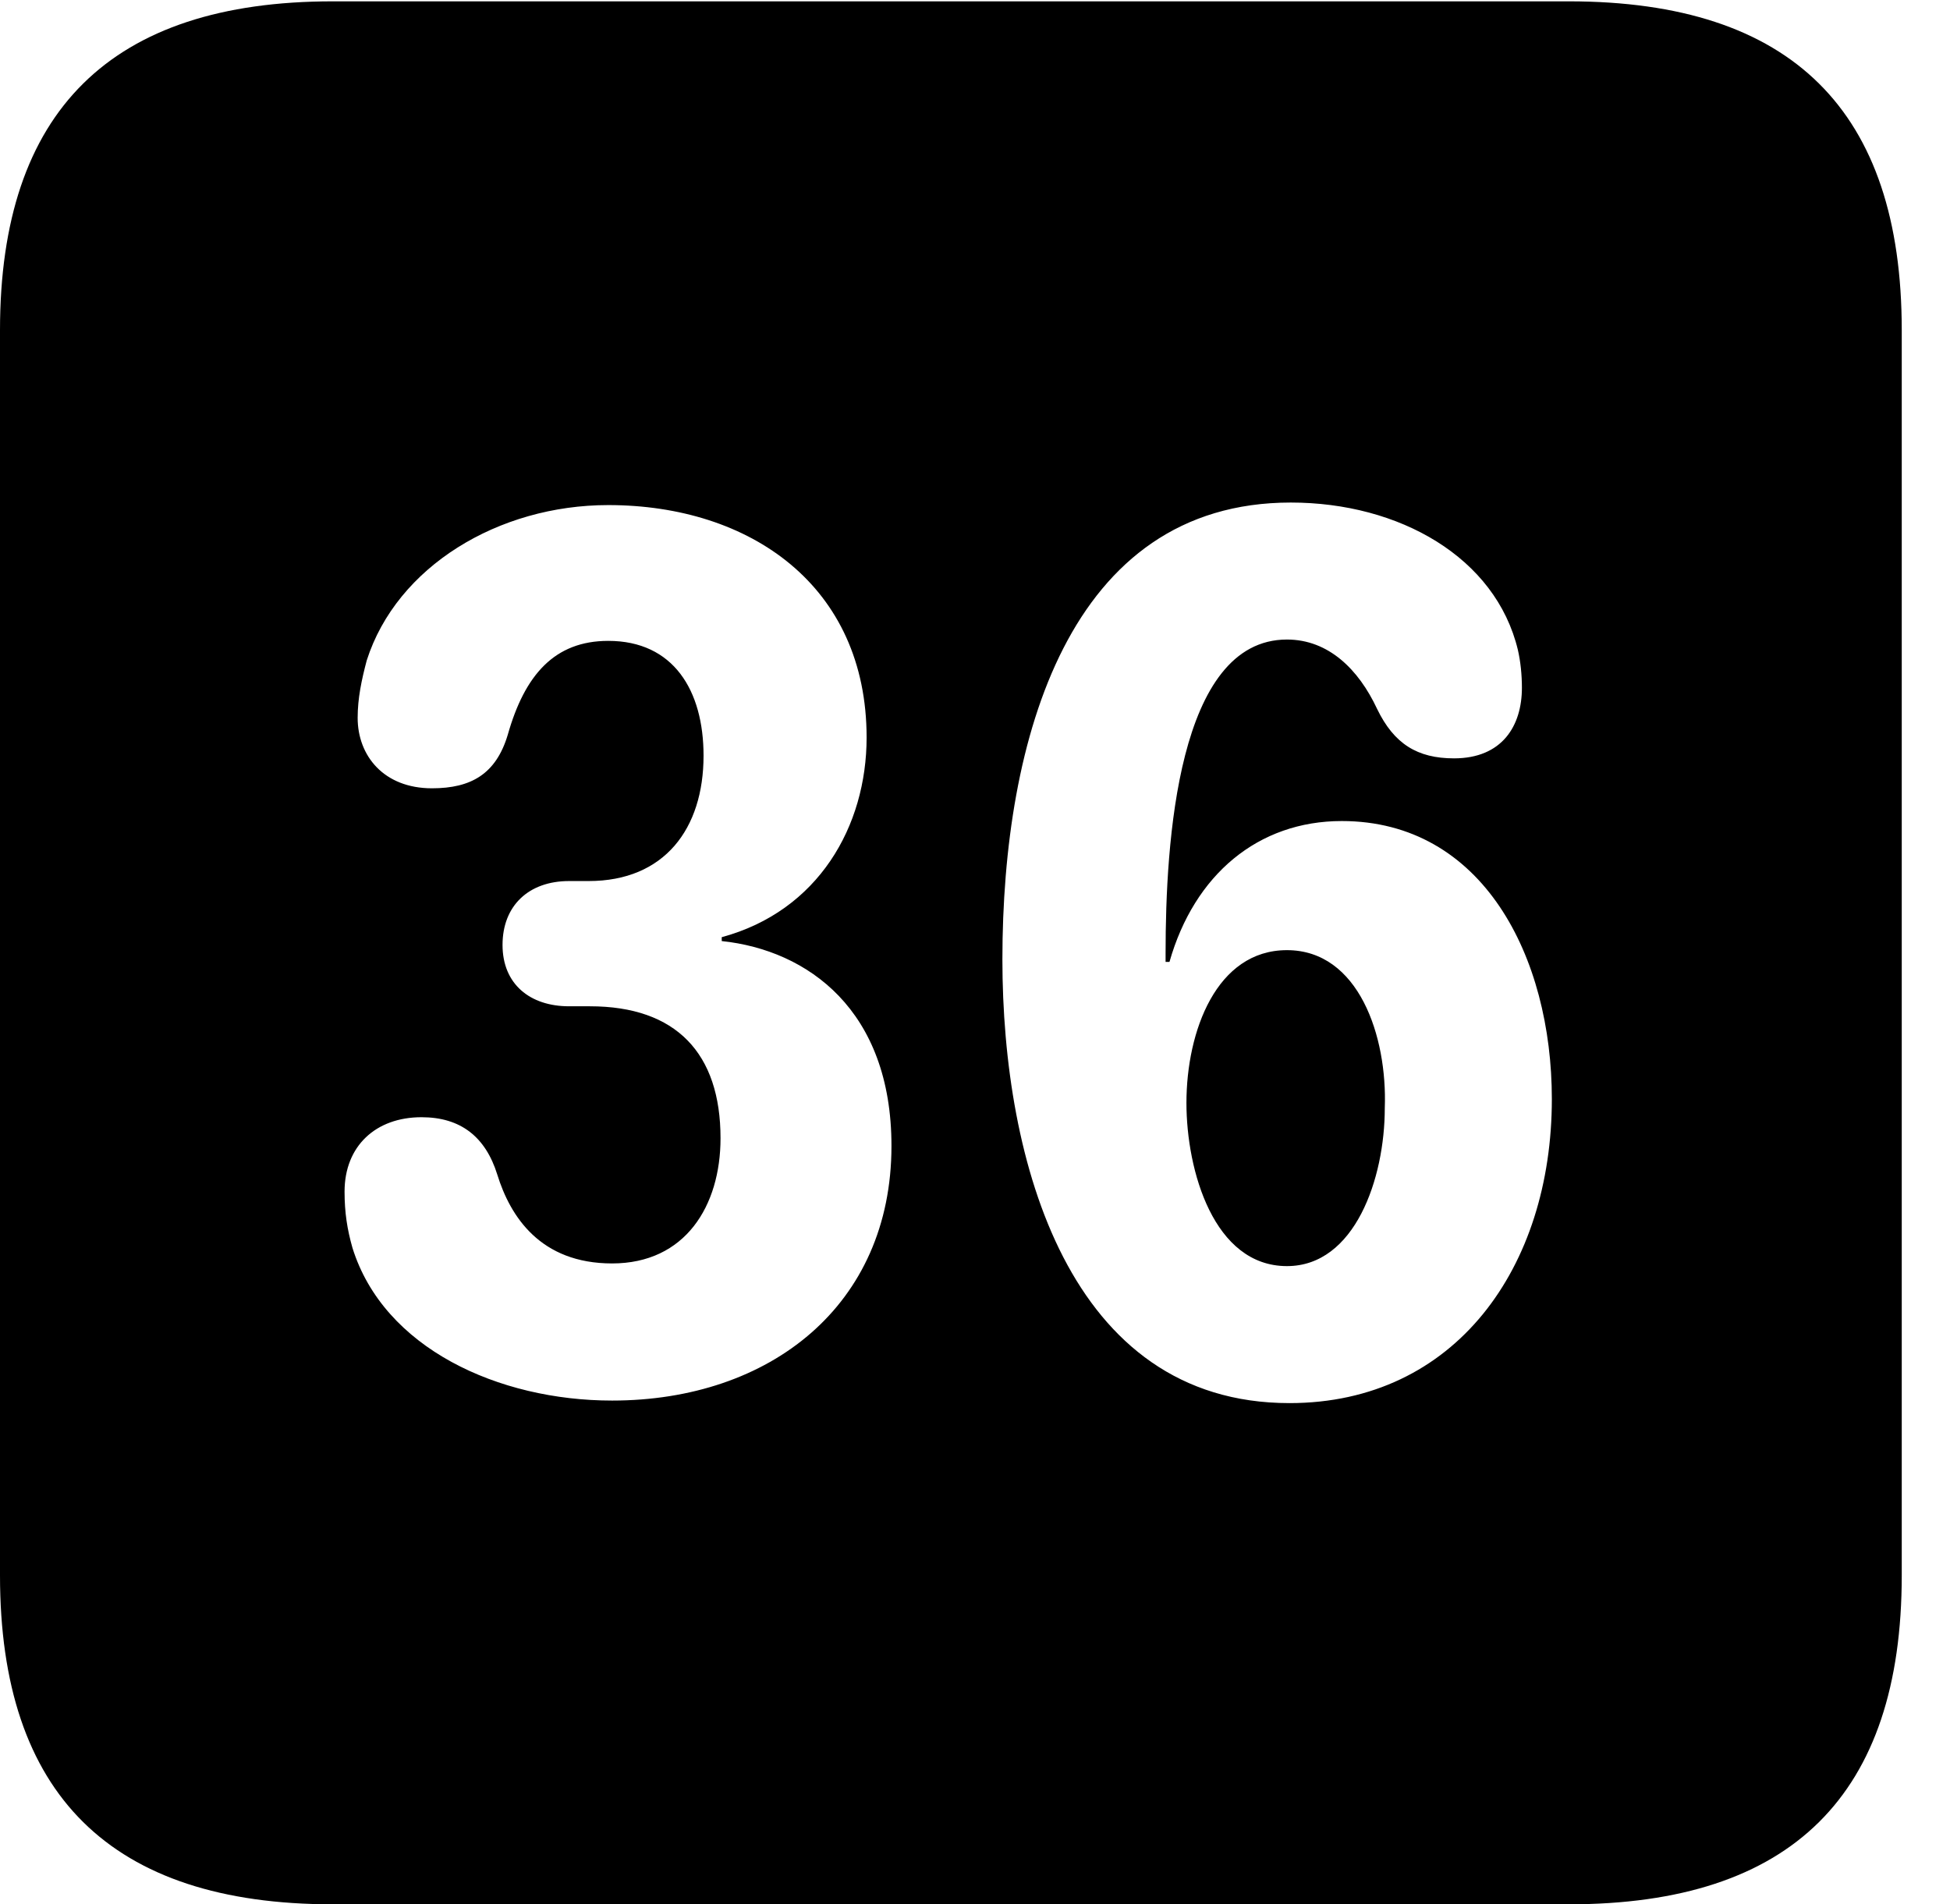 <svg version="1.1" xmlns="http://www.w3.org/2000/svg" xmlns:xlink="http://www.w3.org/1999/xlink" width="14.59" height="14.248" viewBox="0 0 14.59 14.248">
 <g>
  <rect height="14.248" opacity="0" width="14.59" x="0" y="0"/>
  <path d="M14.229 2.471L14.229 11.787C14.229 13.428 13.408 14.248 11.738 14.248L2.49 14.248C0.83 14.248 0 13.428 0 11.787L0 2.471C0 0.83 0.83 0.01 2.49 0.01L11.738 0.01C13.408 0.01 14.229 0.83 14.229 2.471ZM7.5 7.178C7.5 8.691 7.998 10.498 9.648 10.498C10.889 10.498 11.611 9.482 11.611 8.223C11.611 7.158 11.094 6.143 10.039 6.143C9.414 6.143 8.936 6.543 8.75 7.197L8.721 7.197C8.721 7.178 8.721 7.148 8.721 7.129C8.721 6.309 8.809 4.785 9.629 4.785C9.941 4.785 10.166 5.01 10.303 5.303C10.43 5.566 10.605 5.674 10.879 5.674C11.24 5.674 11.387 5.43 11.387 5.146C11.387 5.049 11.377 4.951 11.357 4.863C11.191 4.17 10.469 3.76 9.658 3.76C7.998 3.76 7.5 5.527 7.5 7.178ZM2.744 4.941C2.705 5.088 2.676 5.225 2.676 5.371C2.676 5.654 2.871 5.898 3.232 5.898C3.525 5.898 3.711 5.791 3.799 5.498C3.926 5.049 4.15 4.795 4.551 4.795C5.039 4.795 5.264 5.166 5.264 5.654C5.264 6.201 4.971 6.592 4.404 6.592L4.258 6.592C3.955 6.592 3.76 6.777 3.76 7.07C3.76 7.363 3.965 7.529 4.258 7.529L4.414 7.529C5.059 7.529 5.391 7.881 5.391 8.516C5.391 9.023 5.127 9.453 4.58 9.453C4.043 9.453 3.818 9.102 3.721 8.789C3.633 8.506 3.447 8.359 3.154 8.359C2.812 8.359 2.578 8.574 2.578 8.916C2.578 9.072 2.598 9.199 2.637 9.336C2.871 10.088 3.73 10.479 4.58 10.479C5.762 10.479 6.67 9.766 6.67 8.574C6.67 7.559 6.045 7.109 5.4 7.041L5.4 7.012C6.123 6.816 6.484 6.182 6.484 5.518C6.484 4.385 5.615 3.779 4.551 3.779C3.73 3.779 2.969 4.238 2.744 4.941ZM10.361 8.291C10.361 8.818 10.137 9.473 9.629 9.473C9.082 9.473 8.877 8.76 8.877 8.252C8.877 7.715 9.102 7.109 9.629 7.109C10.166 7.109 10.381 7.754 10.361 8.291Z" fill="currentColor"/>
 </g>
</svg>

